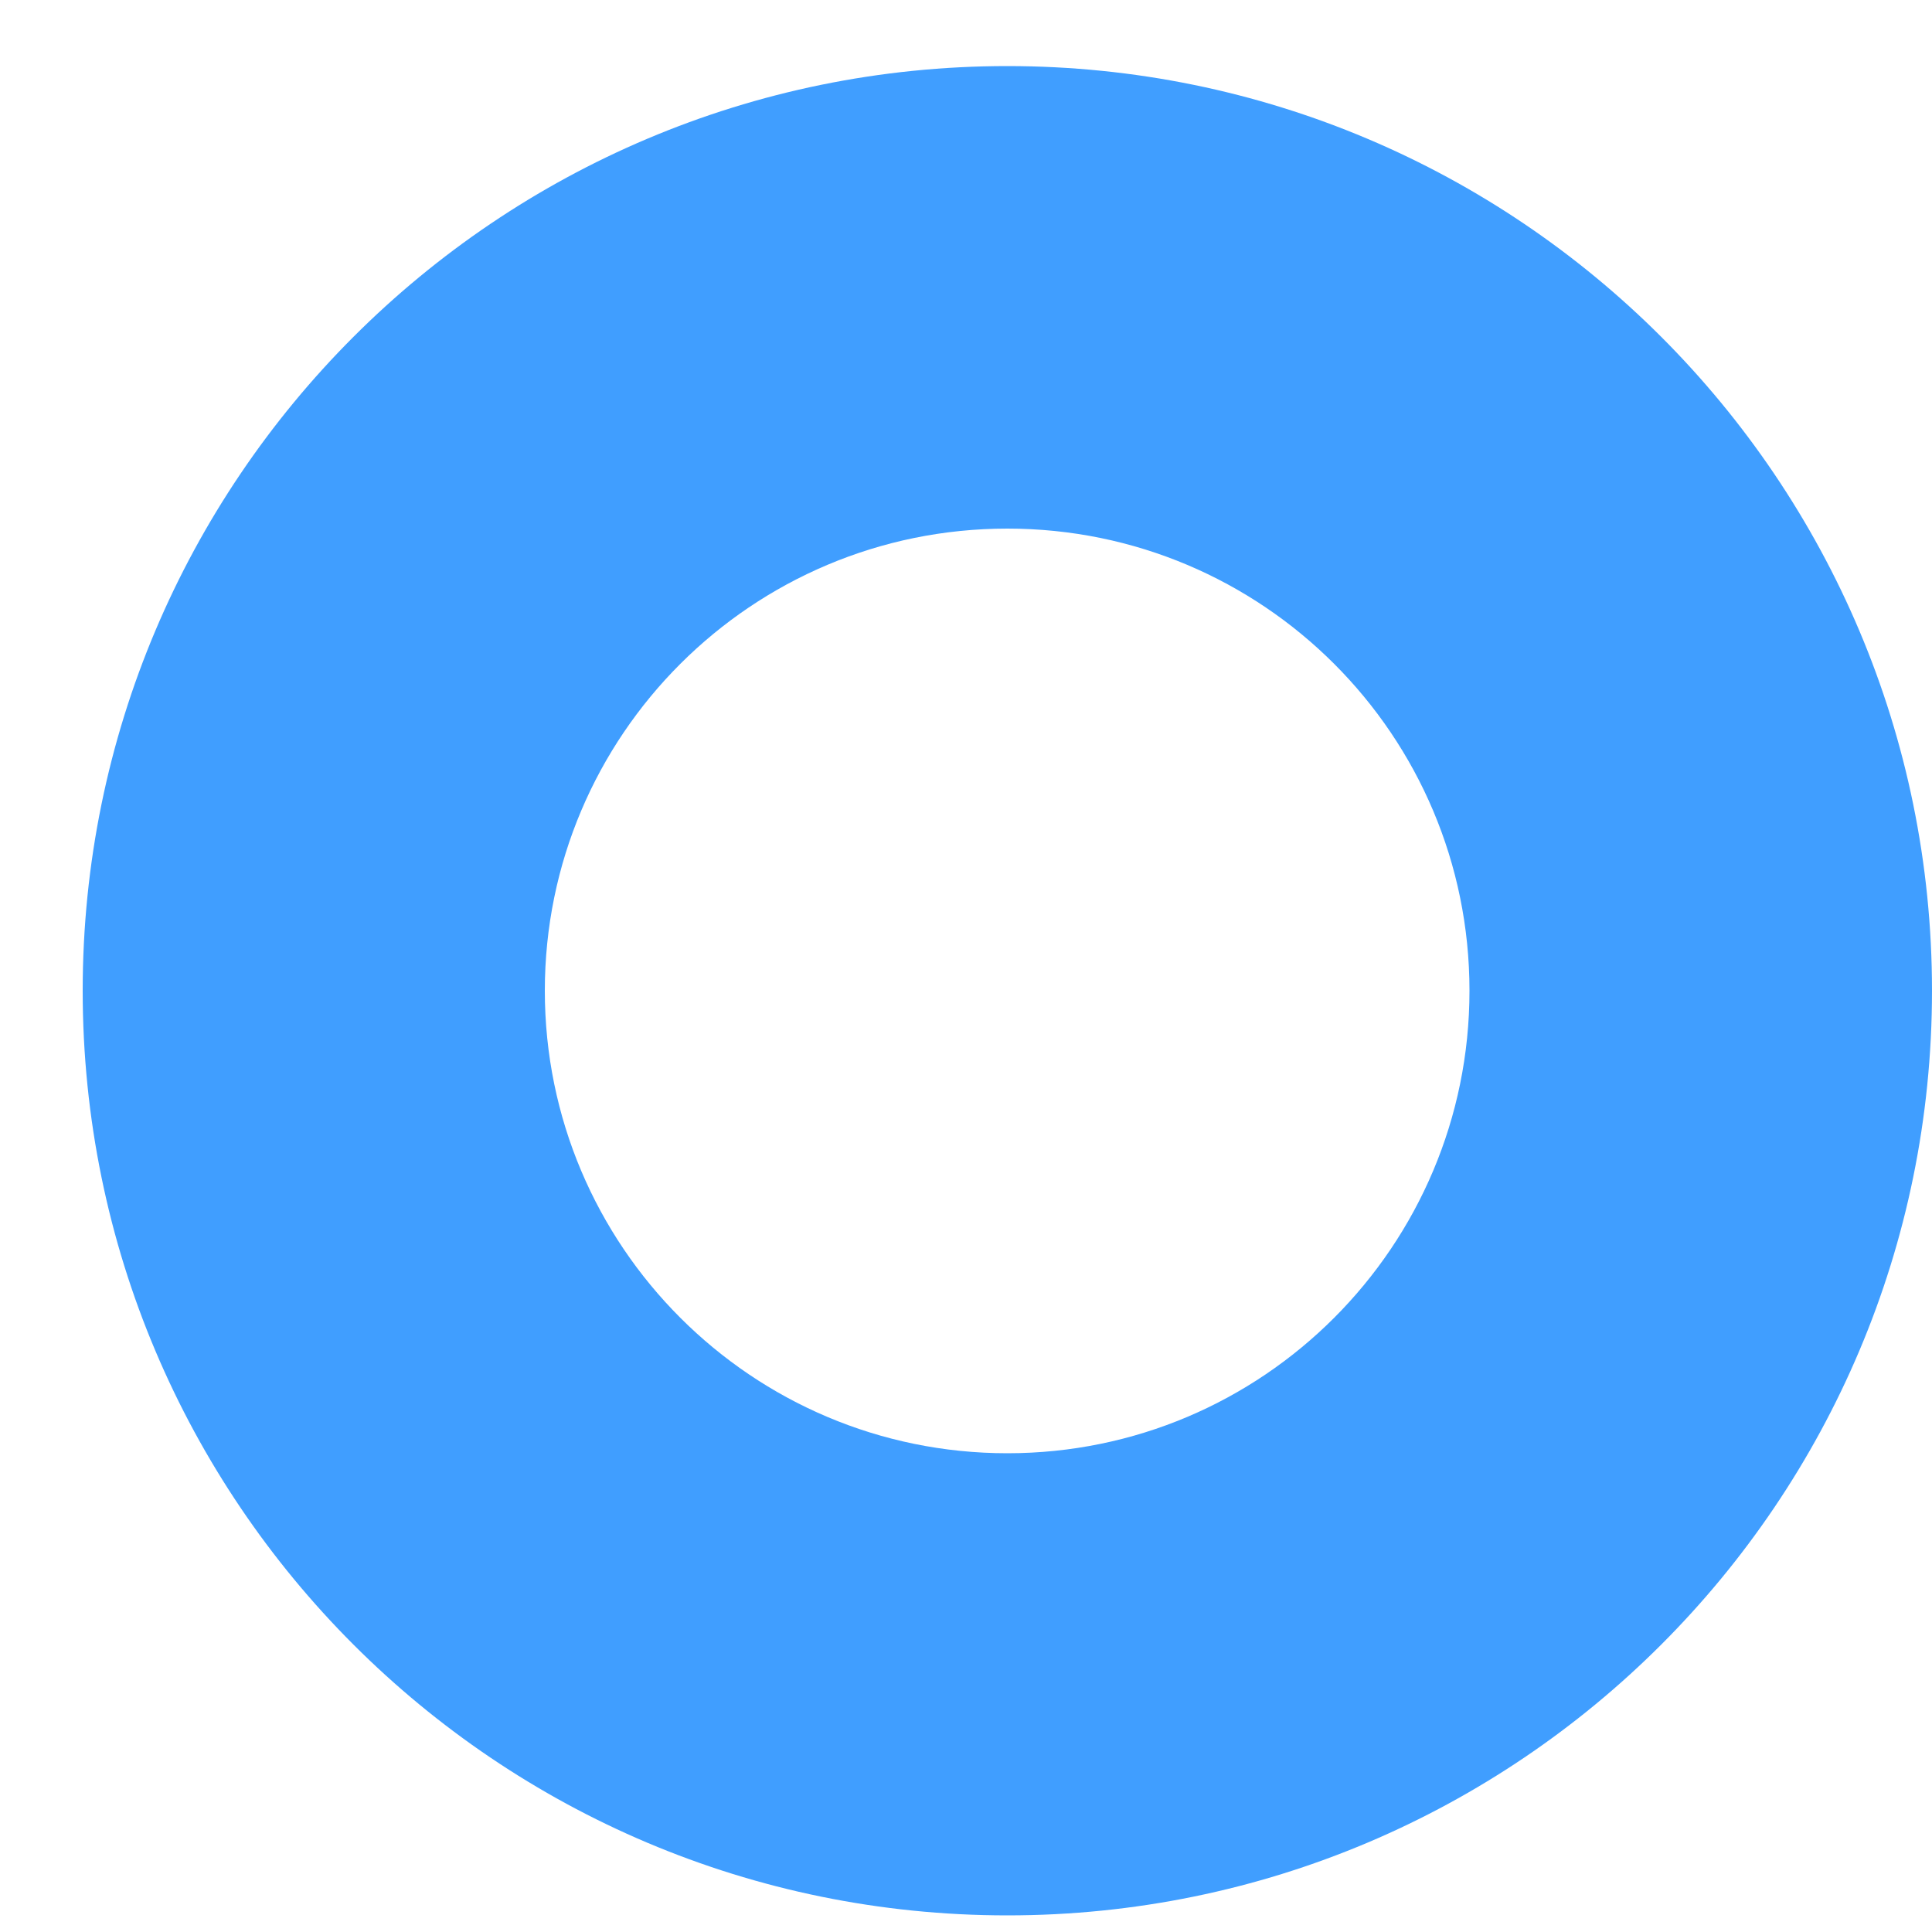 ﻿<?xml version="1.0" encoding="utf-8"?>
<svg version="1.1" xmlns:xlink="http://www.w3.org/1999/xlink" width="5px" height="5px" xmlns="http://www.w3.org/2000/svg">
  <g transform="matrix(1 0 0 1 -832 -21 )">
    <path d="M 2.607 0.171  C 3.929 0.171  5 1.242  5 2.564  C 5 3.886  3.929 4.957  2.607 4.957  C 1.285 4.957  0.214 3.886  0.214 2.564  C 0.214 1.242  1.285 0.171  2.607 0.171  Z M 2.607 1.368  C 1.946 1.368  1.41 1.903  1.41 2.564  C 1.41 3.225  1.946 3.761  2.607 3.761  C 3.268 3.761  3.803 3.225  3.803 2.564  C 3.803 1.903  3.268 1.368  2.607 1.368  Z " fill-rule="nonzero" fill="#409eff" stroke="none" transform="matrix(1 0 0 1 832 21 )" />
  </g>
</svg>